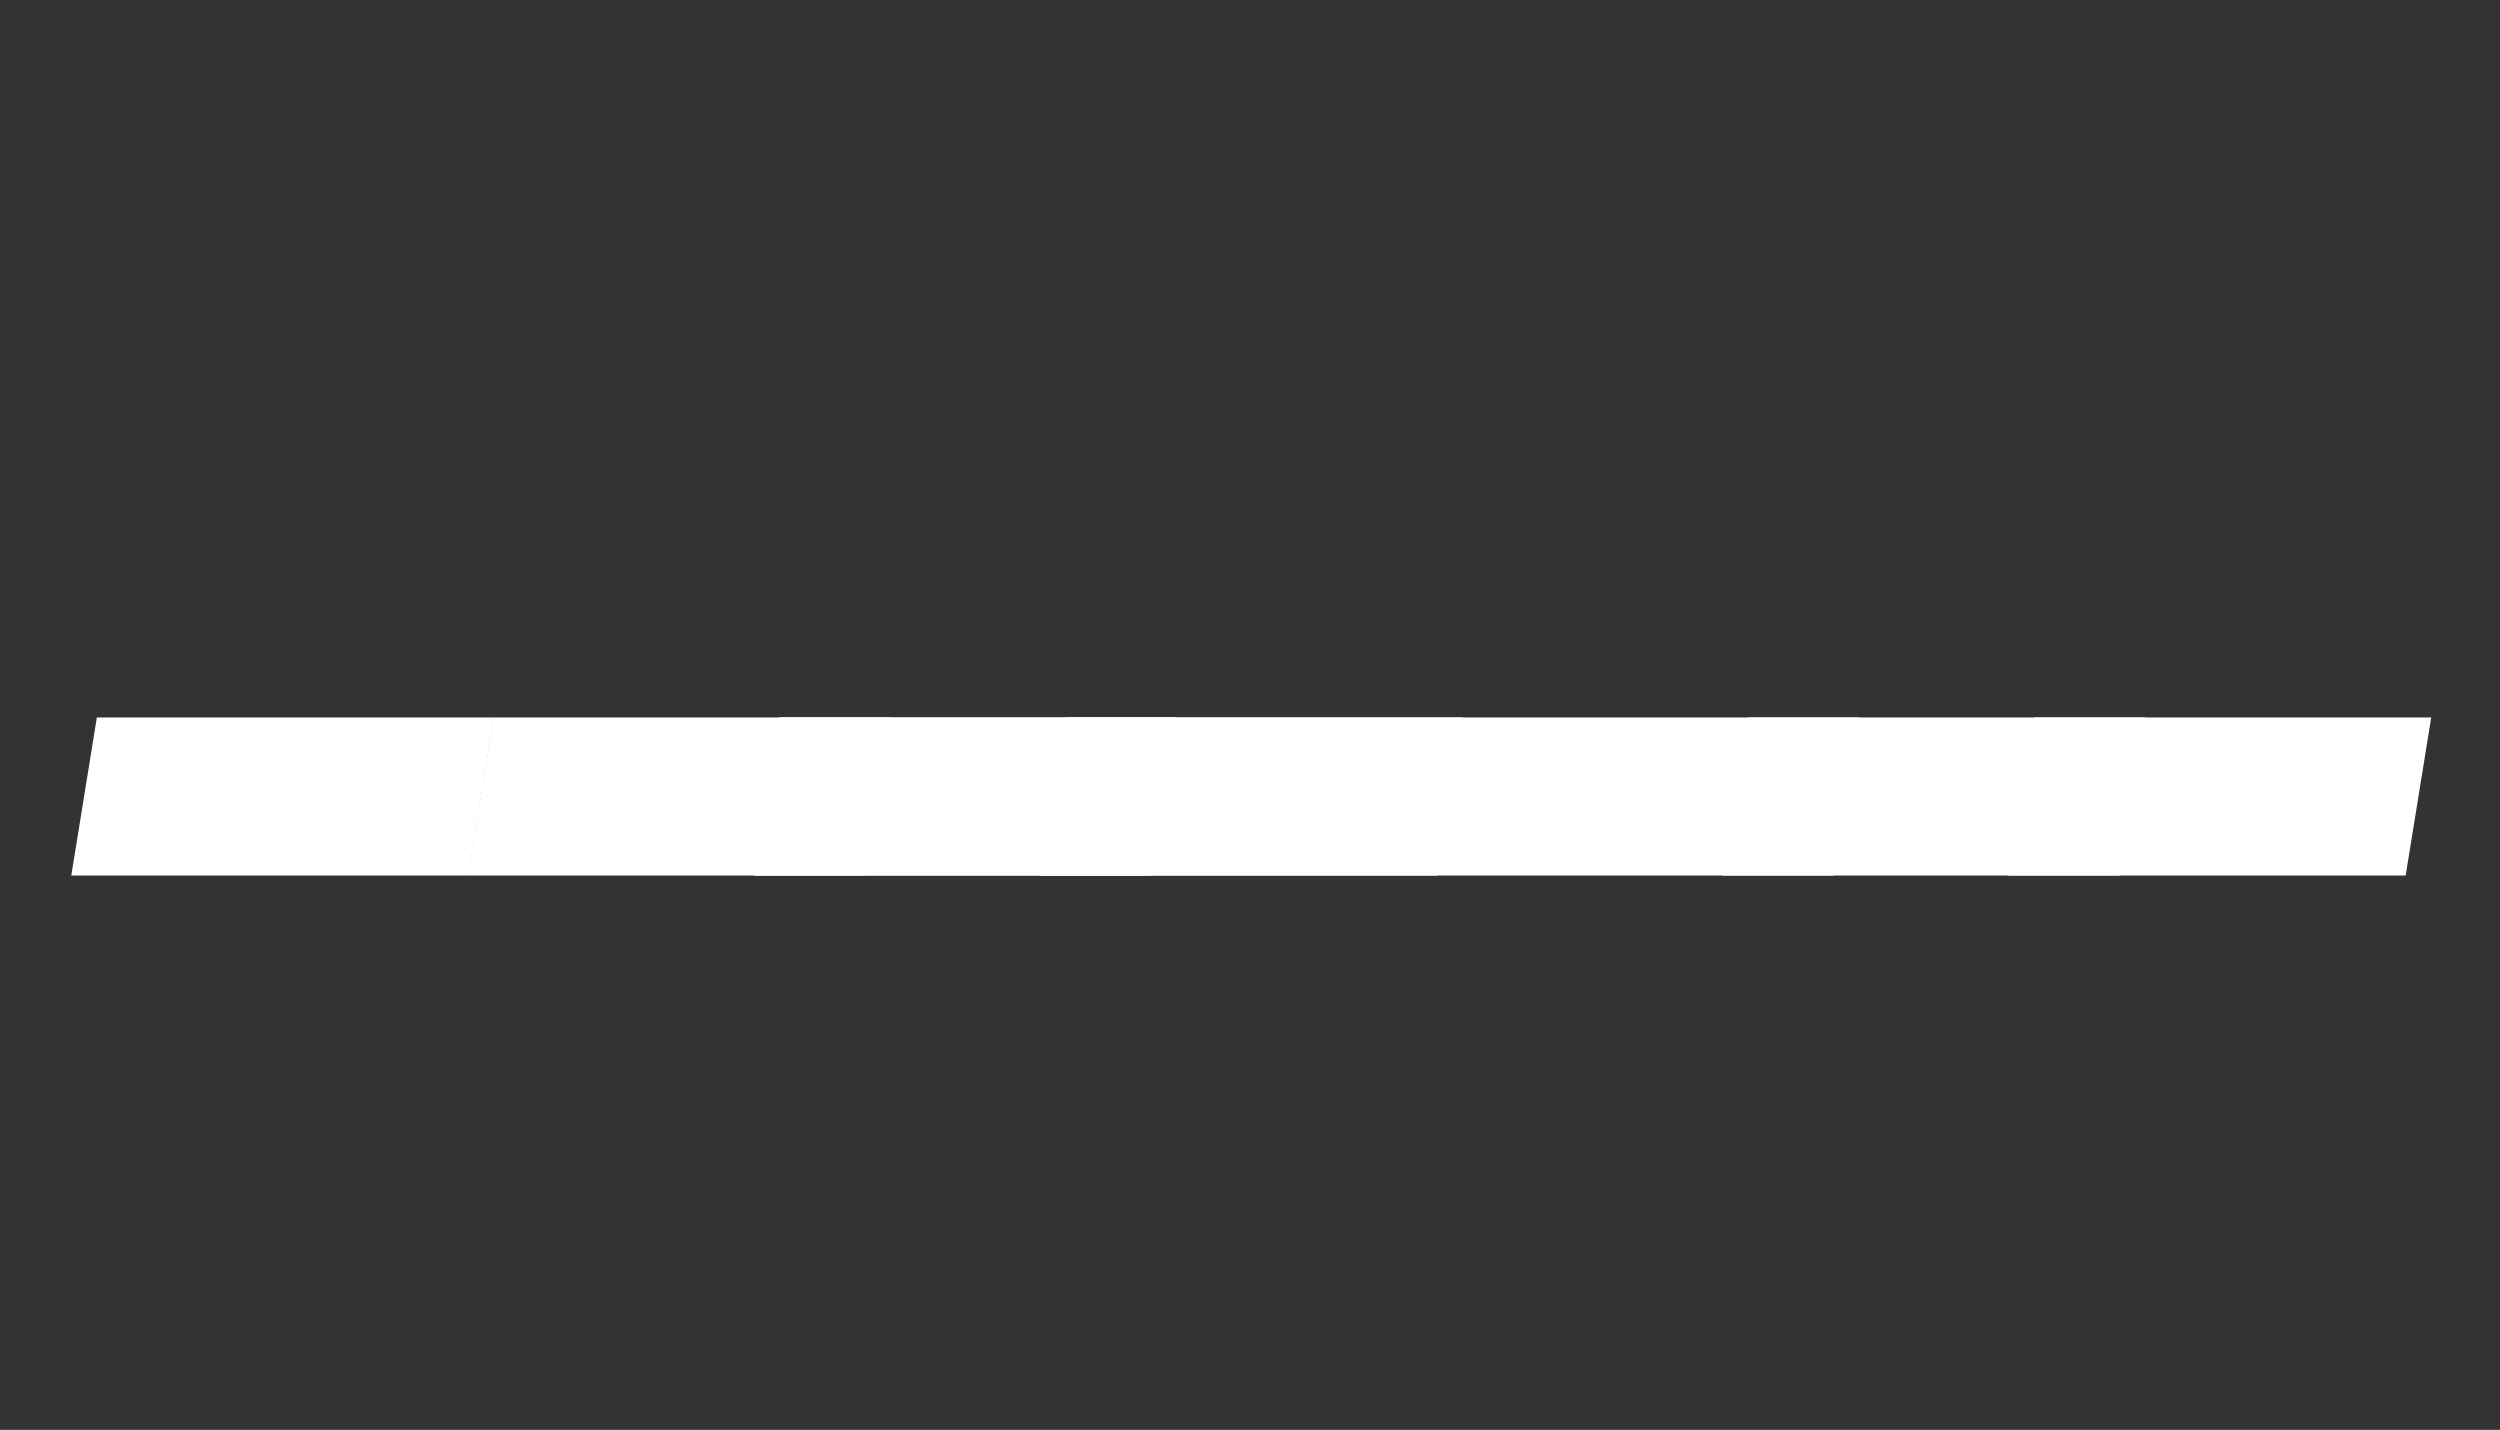 <svg width="271" height="155" viewBox="0 0 271 155" fill="none" xmlns="http://www.w3.org/2000/svg">
<rect x="0" y="0" width="271" height="155" fill="#333333" stroke="none"/>
<path d="M53.545 77.773L50.773 94.909H7.727L10.5 77.773H53.545Z" fill="white"/>
<path d="M96.546 77.773L93.773 94.909H50.727L53.5 77.773H96.546Z" fill="white"/>
<path d="M127.545 77.773L124.773 94.909H81.727L84.5 77.773H127.545Z" fill="white"/>
<path d="M158.545 77.773L155.773 94.909H112.727L115.5 77.773H158.545Z" fill="white"/>
<path d="M127.545 77.773L124.773 94.909H81.727L84.5 77.773H127.545Z" fill="white"/>
<path d="M158.545 77.773L155.773 94.909H112.727L115.5 77.773H158.545Z" fill="white"/>
<path d="M201.545 77.773L198.773 94.909H155.727L158.5 77.773H201.545Z" fill="white"/>
<path d="M232.545 77.773L229.773 94.909H186.727L189.5 77.773H232.545Z" fill="white"/>
<path d="M263.545 77.773L260.773 94.909H217.727L220.5 77.773H263.545Z" fill="white"/>
</svg>
